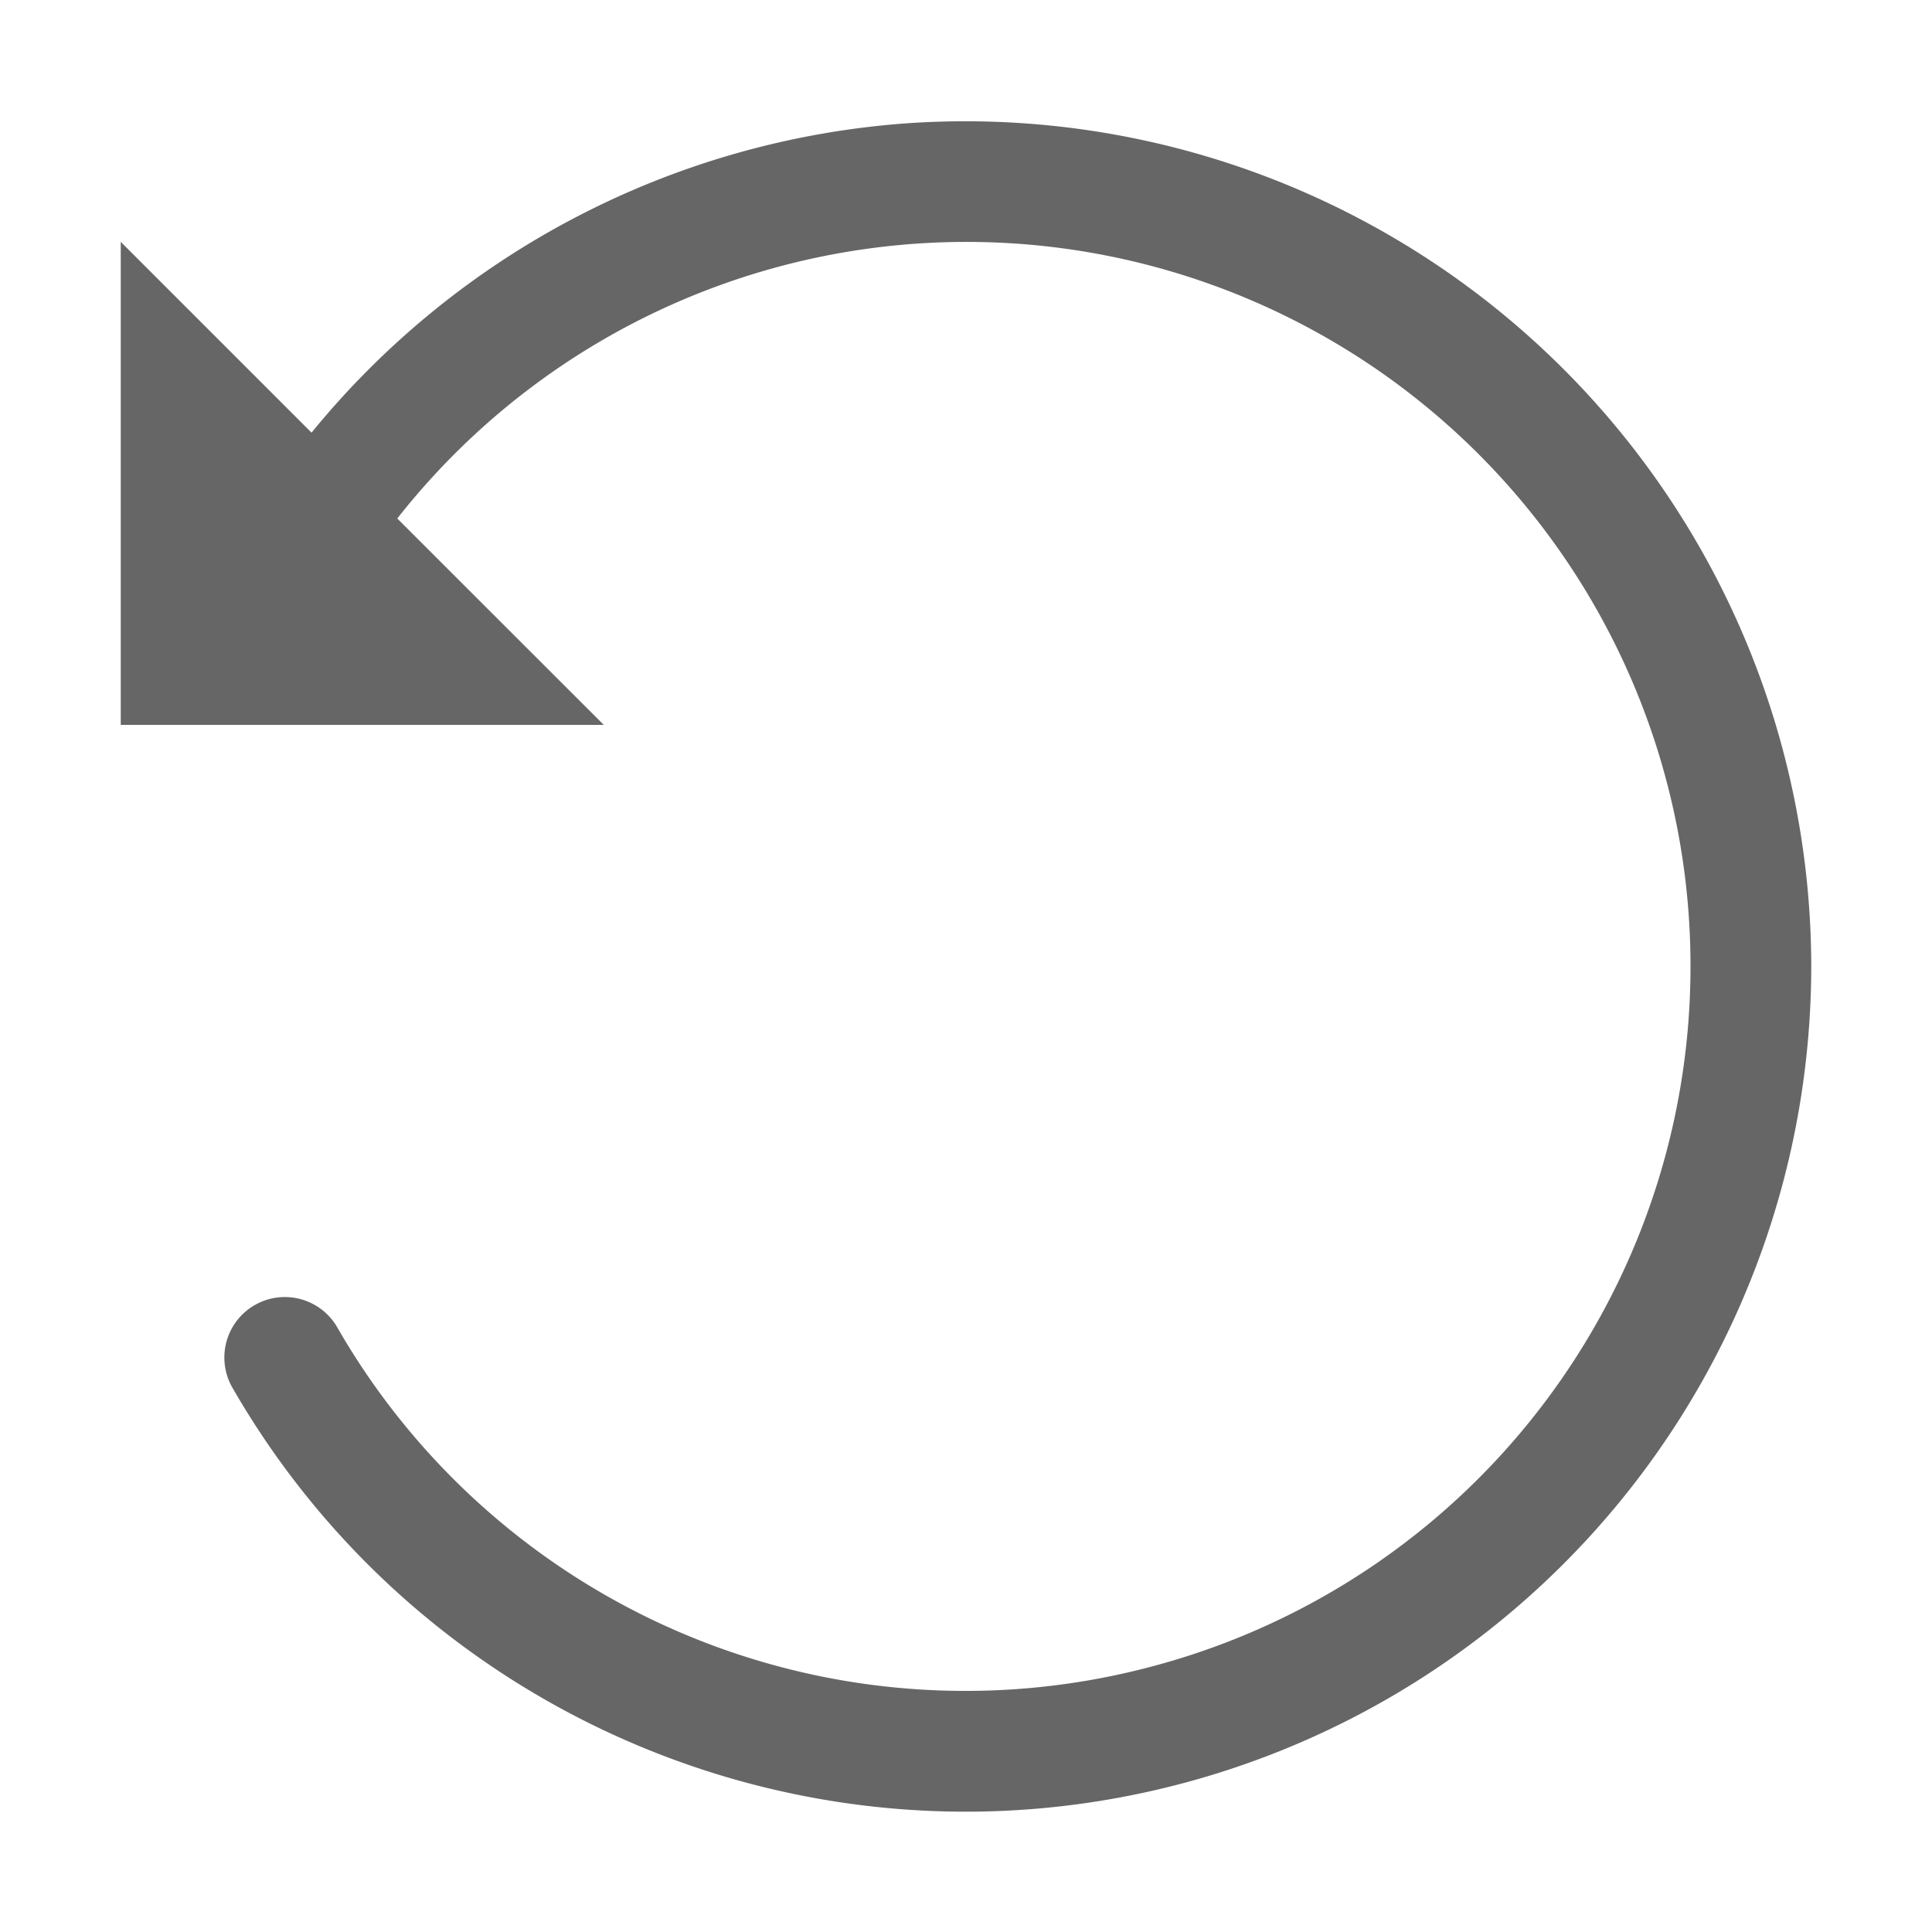 <?xml version="1.0" encoding="UTF-8" standalone="no"?>
<svg
   xmlns:dc="http://purl.org/dc/elements/1.1/"
   xmlns:cc="http://creativecommons.org/ns#"
   xmlns:rdf="http://www.w3.org/1999/02/22-rdf-syntax-ns#"
   xmlns:svg="http://www.w3.org/2000/svg"
   xmlns="http://www.w3.org/2000/svg"
   xmlns:sodipodi="http://sodipodi.sourceforge.net/DTD/sodipodi-0.dtd"
   xmlns:inkscape="http://www.inkscape.org/namespaces/inkscape"
   height="16"
   width="16"
   version="1.1"
   id="svg6"
   sodipodi:docname="system-reboot-symbolic.svg"
   inkscape:version="0.92.4 (0.92.4+201908131952+1a1d78a)">
  <defs
     id="defs10" />
  <sodipodi:namedview
     pagecolor="#ffffff"
     bordercolor="#666666"
     borderopacity="1"
     objecttolerance="10"
     gridtolerance="10"
     guidetolerance="10"
     inkscape:pageopacity="0"
     inkscape:pageshadow="2"
     inkscape:window-width="1366"
     inkscape:window-height="705"
     id="namedview8"
     showgrid="false"
     inkscape:zoom="14.75"
     inkscape:cx="-2.4067797"
     inkscape:cy="8"
     inkscape:window-x="0"
     inkscape:window-y="30"
     inkscape:window-maximized="1"
     inkscape:current-layer="svg6" />
  <g
     transform="matrix(-1,0,0,1,849,191.003)"
     id="g4">
    <path
       d="M 841.488,-189.982 A 7.006,7.006 0 0 0 834,-183 a 7.006,7.006 0 0 0 5.192,6.762 c 3.059,0.819 6.293,-0.52 7.877,-3.262 a 0.501,0.501 0 1 0 -0.868,-0.5 5.999,5.999 0 0 1 -6.752,2.795 A 5.996,5.996 0 0 1 835,-183 a 5.996,5.996 0 0 1 10.71,-3.709 L 844,-185 h 4 v -4 l -1.58,1.58 a 7.012,7.012 0 0 0 -4.932,-2.562 z"
       font-weight="400"
       overflow="visible"
       style="color:#000000;font-weight:400;line-height:normal;font-family:sans-serif;font-variant-ligatures:normal;font-variant-position:normal;font-variant-caps:normal;font-variant-numeric:normal;font-variant-alternates:normal;font-feature-settings:normal;text-indent:0;text-align:start;text-decoration:none;text-decoration-line:none;text-decoration-style:solid;text-decoration-color:#000000;text-transform:none;text-orientation:mixed;white-space:normal;shape-padding:0;overflow:visible;isolation:auto;mix-blend-mode:normal;fill:#666666"
       id="path2"
       inkscape:connector-curvature="0" />
  </g>
</svg>
